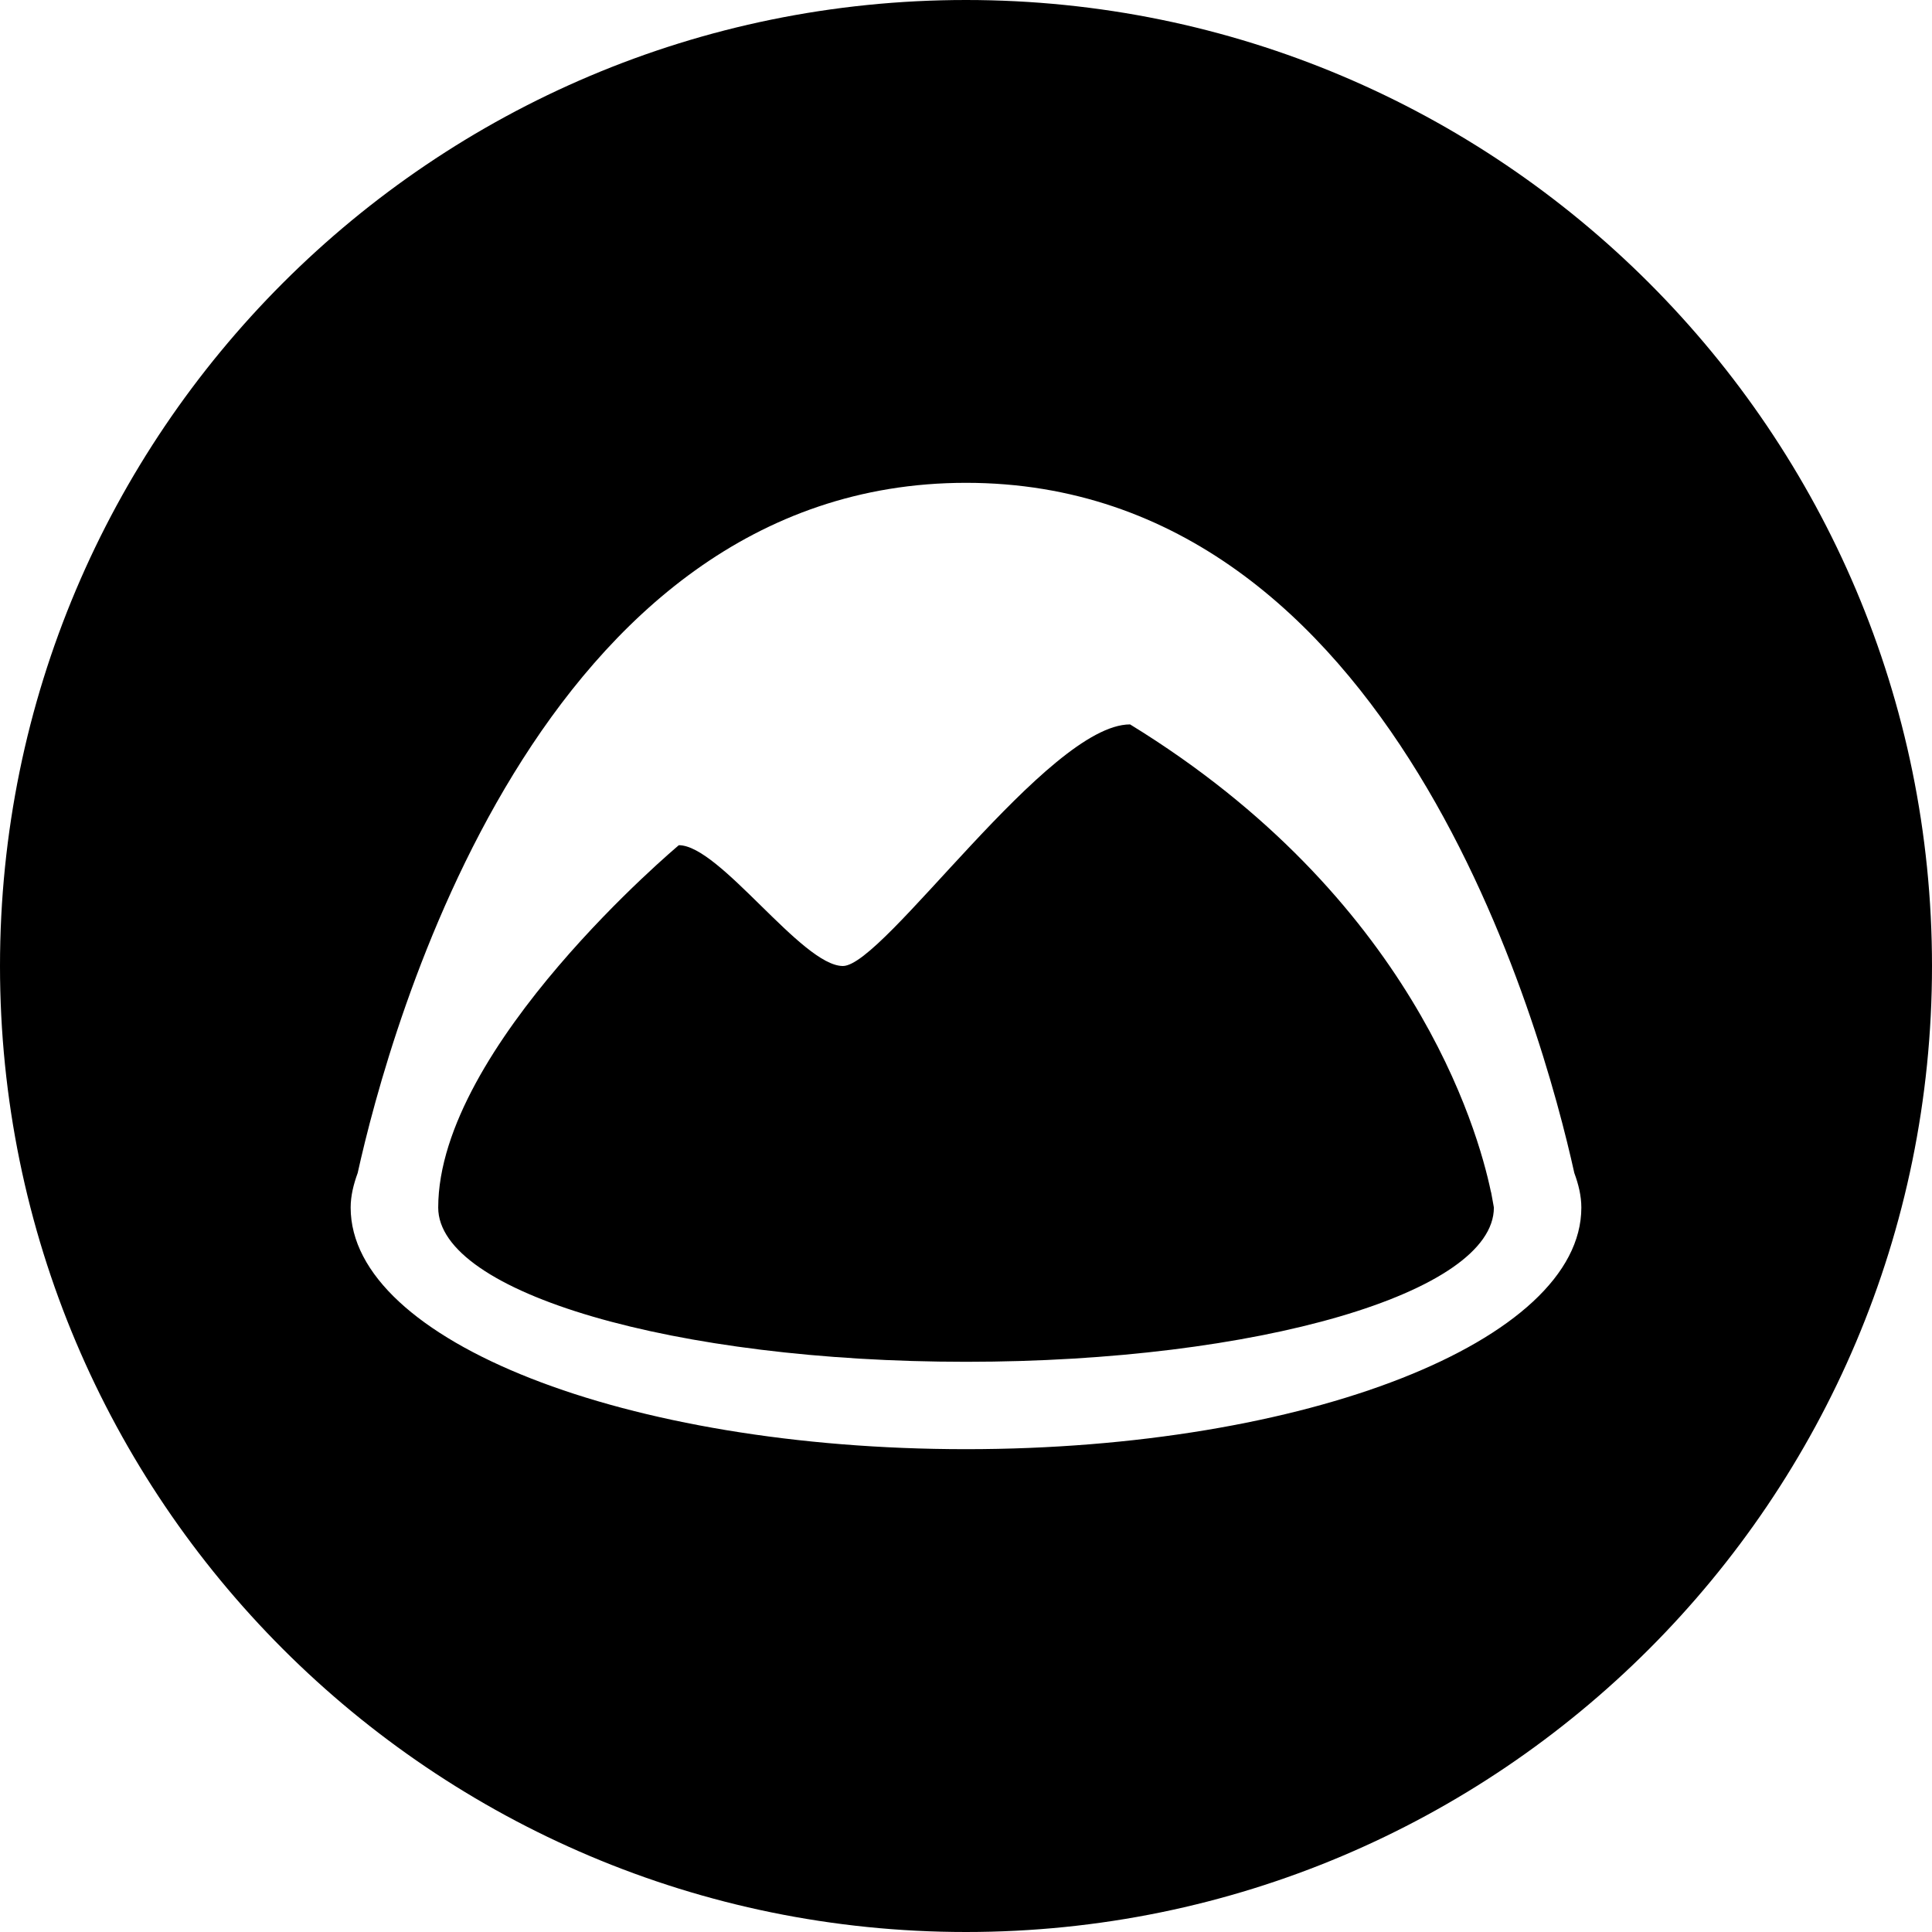 <?xml version="1.0" encoding="iso-8859-1"?>
<!-- Generator: Adobe Illustrator 16.0.4, SVG Export Plug-In . SVG Version: 6.00 Build 0)  -->
<!DOCTYPE svg PUBLIC "-//W3C//DTD SVG 1.1//EN" "http://www.w3.org/Graphics/SVG/1.1/DTD/svg11.dtd">
<svg version="1.1" id="Layer_1" xmlns="http://www.w3.org/2000/svg" xmlns:xlink="http://www.w3.org/1999/xlink" x="0px" y="0px"
	 width="44px" height="44px" viewBox="0 0 44 44" style="enable-background:new 0 0 44 44;" xml:space="preserve">
<g id="_x31_254-basecamp_x40_2x.png">
	<g>
		<path d="M33.975,27.239c-0.009-0.036-0.01-0.072-0.023-0.108c-0.296-1.414-1.795-6.694-8.215-10.633
			c-1.869,0-5.606,5.502-6.54,5.502c-0.935,0-2.803-2.751-3.737-2.751c0,0-5.48,4.585-5.48,8.253c0,1.939,5.382,3.512,12.021,3.512
			s12.021-1.572,12.021-3.512c0,0,0-0.001,0-0.002C34.02,27.497,34.007,27.403,33.975,27.239z M22,0C9.85,0,0,9.85,0,22
			s9.85,22,22,22s22-9.85,22-22S34.15,0,22,0z M22,33.004c-7.74,0-14.014-2.463-14.014-5.502c0-0.269,0.066-0.53,0.16-0.788
			C8.871,23.437,12.265,10.996,22,10.996s13.129,12.44,13.854,15.718c0.095,0.258,0.16,0.52,0.16,0.788
			C36.014,30.541,29.74,33.004,22,33.004z"/>
	</g>
</g>
<g>
</g>
<g>
</g>
<g>
</g>
<g>
</g>
<g>
</g>
<g>
</g>
<g>
</g>
<g>
</g>
<g>
</g>
<g>
</g>
<g>
</g>
<g>
</g>
<g>
</g>
<g>
</g>
<g>
</g>
</svg>
